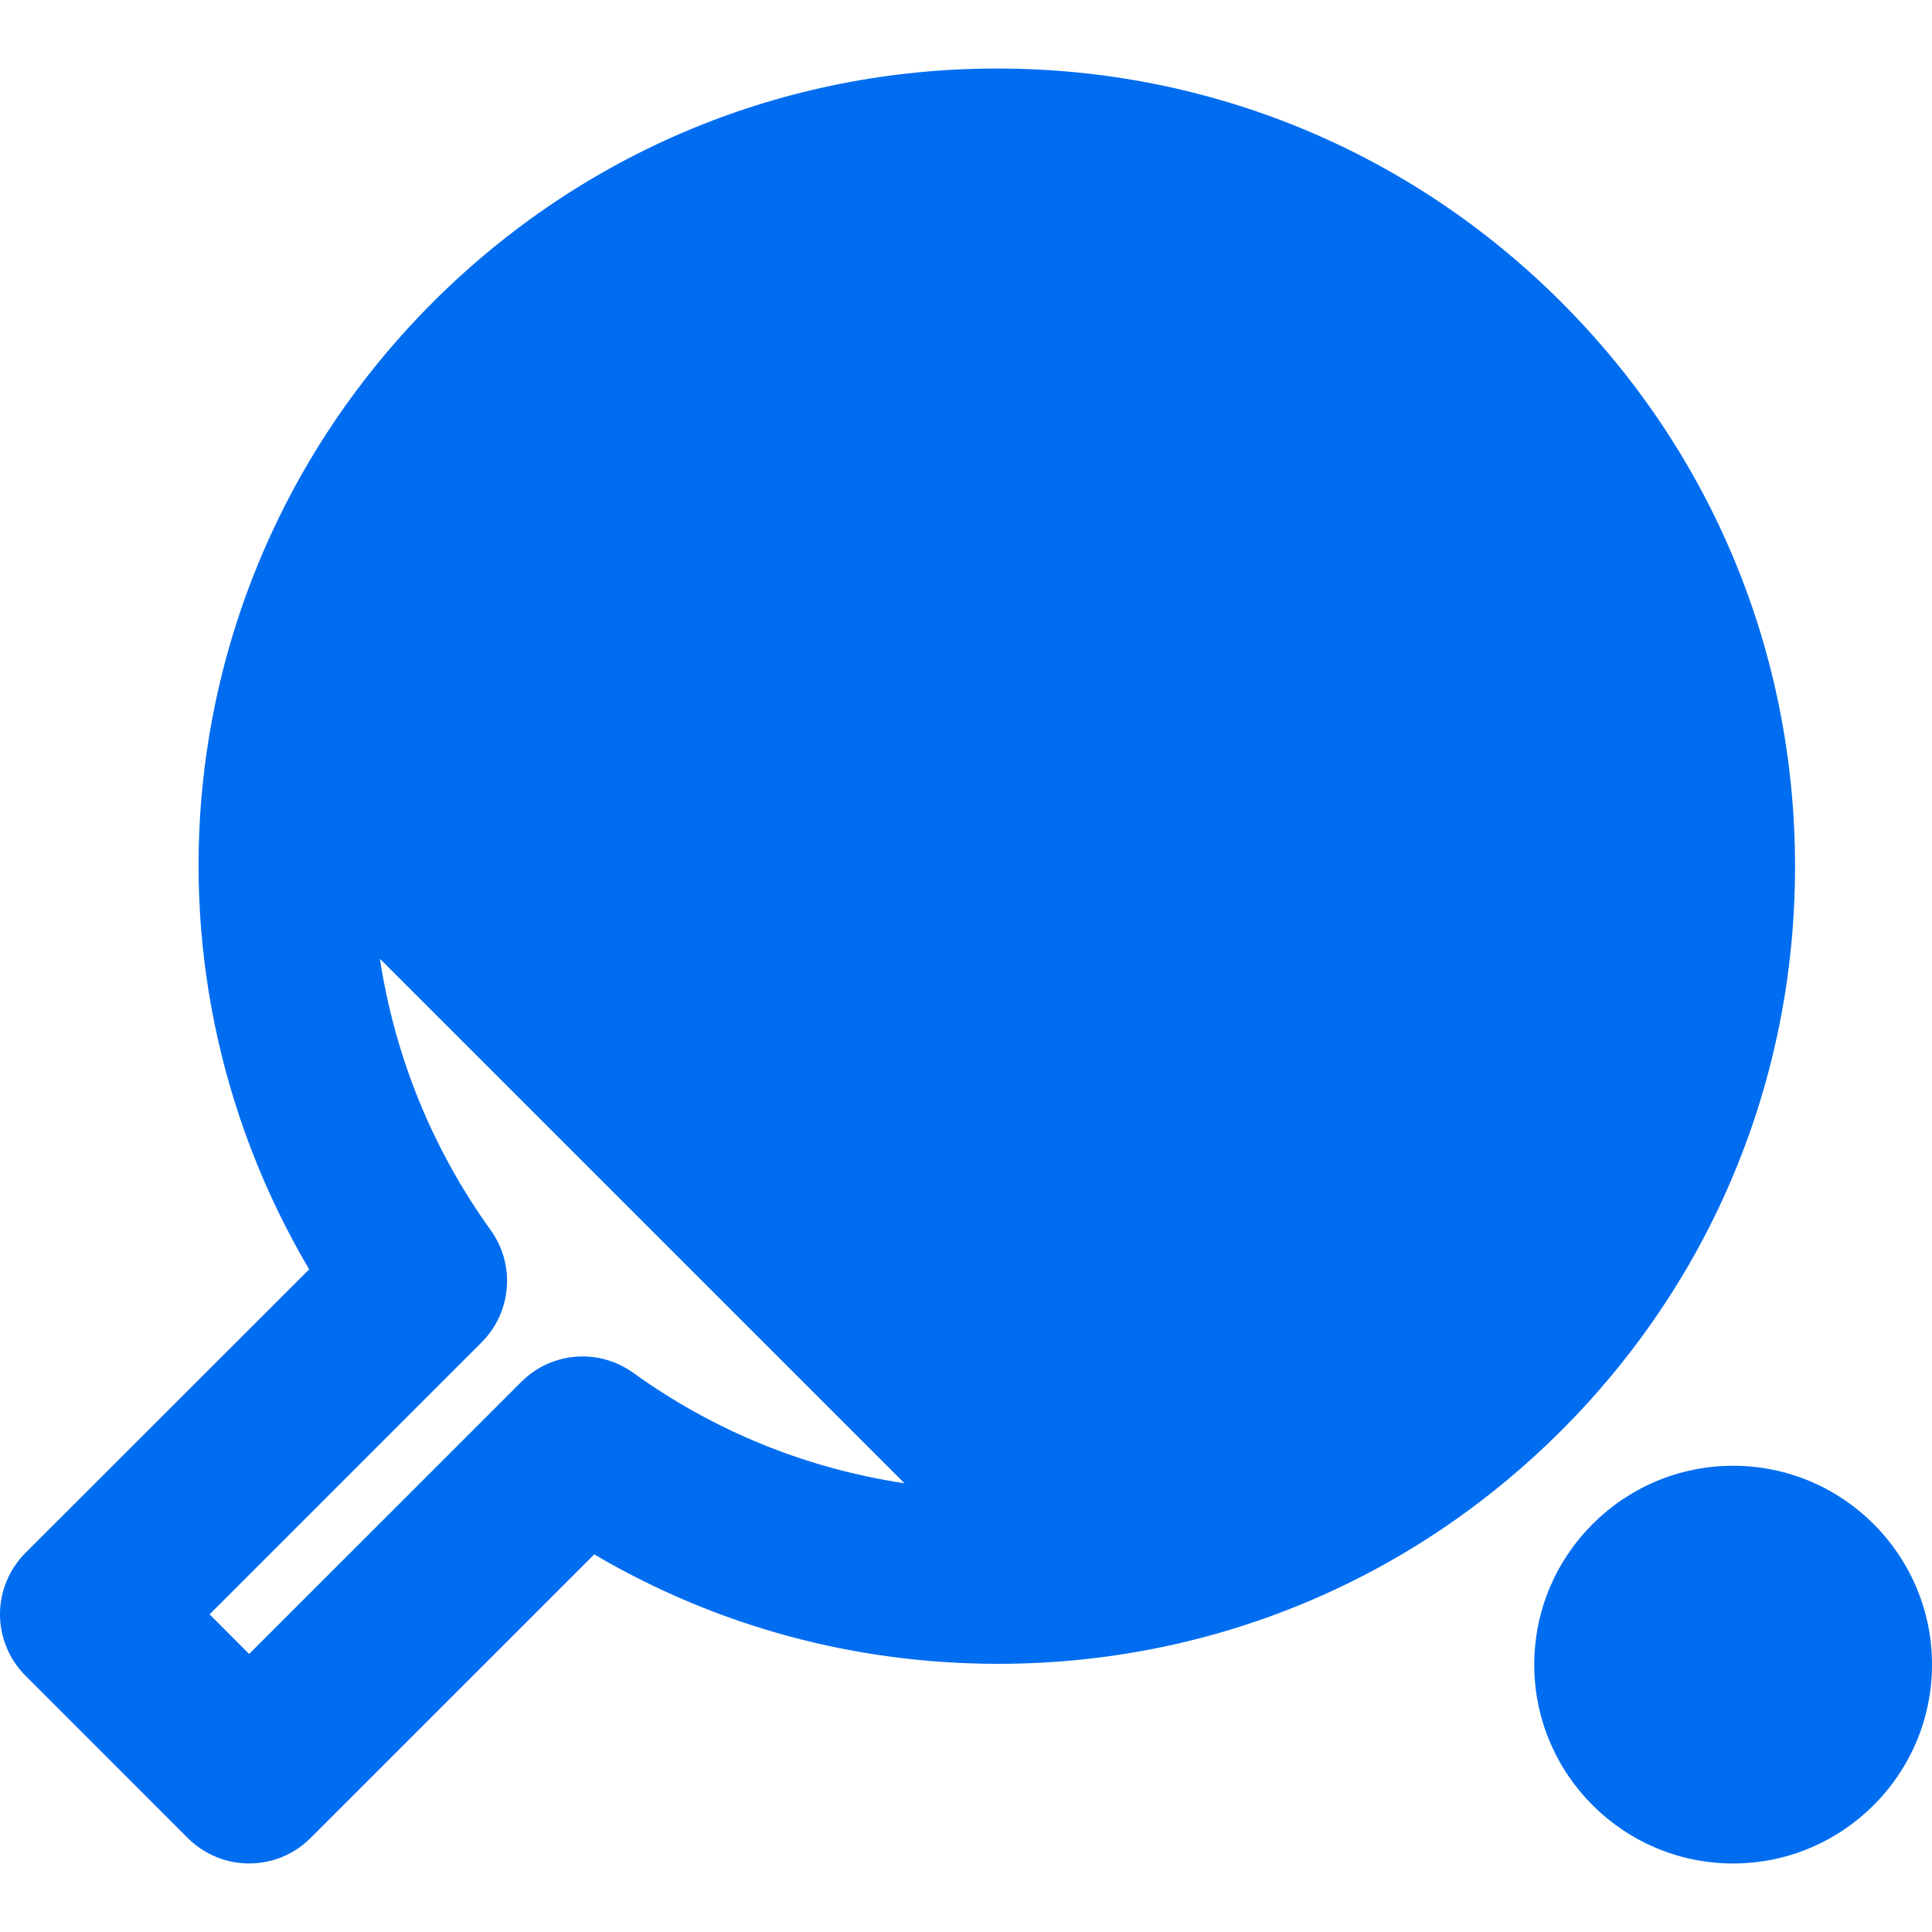 <?xml version="1.0" encoding="iso-8859-1"?>
<!-- Generator: Adobe Illustrator 16.0.0, SVG Export Plug-In . SVG Version: 6.00 Build 0)  -->
<!DOCTYPE svg PUBLIC "-//W3C//DTD SVG 1.1//EN" "http://www.w3.org/Graphics/SVG/1.1/DTD/svg11.dtd">
<svg xmlns="http://www.w3.org/2000/svg" xmlns:xlink="http://www.w3.org/1999/xlink" version="1.1" id="Capa_1" x="0px" y="0px" width="512px" height="512px" viewBox="0 0 296.805 296.805" style="enable-background:new 0 0 296.805 296.805;" xml:space="preserve">
<g>
	<g>
		<path d="M275.765,133.105c0-32.738-12.742-63.525-35.896-86.676c-23.161-23.155-53.93-35.903-86.686-35.903    c-32.744,0-63.519,12.748-86.683,35.903C26.565,86.373,19.303,147.217,47.495,195.006L3.906,238.57    C1.408,241.075,0,244.468,0,247.998c0,3.524,1.408,6.93,3.906,9.422l24.944,24.95c2.609,2.6,6.02,3.902,9.428,3.902    c3.419,0,6.818-1.303,9.427-3.902l43.583-43.577c18.747,11.03,39.986,16.813,62.048,16.813h0.012    c32.675,0,63.407-12.73,86.508-35.837C262.998,196.627,275.765,165.847,275.765,133.105z M80.077,212.3l-41.799,41.793    l-6.08-6.089l41.788-41.787c4.629-4.618,5.221-11.919,1.402-17.228c-9.199-12.778-14.784-27.076-17.026-41.697l80.581,80.572    c-14.997-2.246-29.189-7.986-41.64-16.951C91.987,207.075,84.695,207.664,80.077,212.3z" fill="#006DF0"/>
		<path d="M266.253,225.18c-16.85,0-30.553,13.709-30.553,30.553c0,16.843,13.703,30.546,30.553,30.546    c16.837,0,30.552-13.703,30.552-30.546C296.805,238.877,283.09,225.18,266.253,225.18z" fill="#006DF0"/>
	</g>
</g>
<g>
</g>
<g>
</g>
<g>
</g>
<g>
</g>
<g>
</g>
<g>
</g>
<g>
</g>
<g>
</g>
<g>
</g>
<g>
</g>
<g>
</g>
<g>
</g>
<g>
</g>
<g>
</g>
<g>
</g>
</svg>
